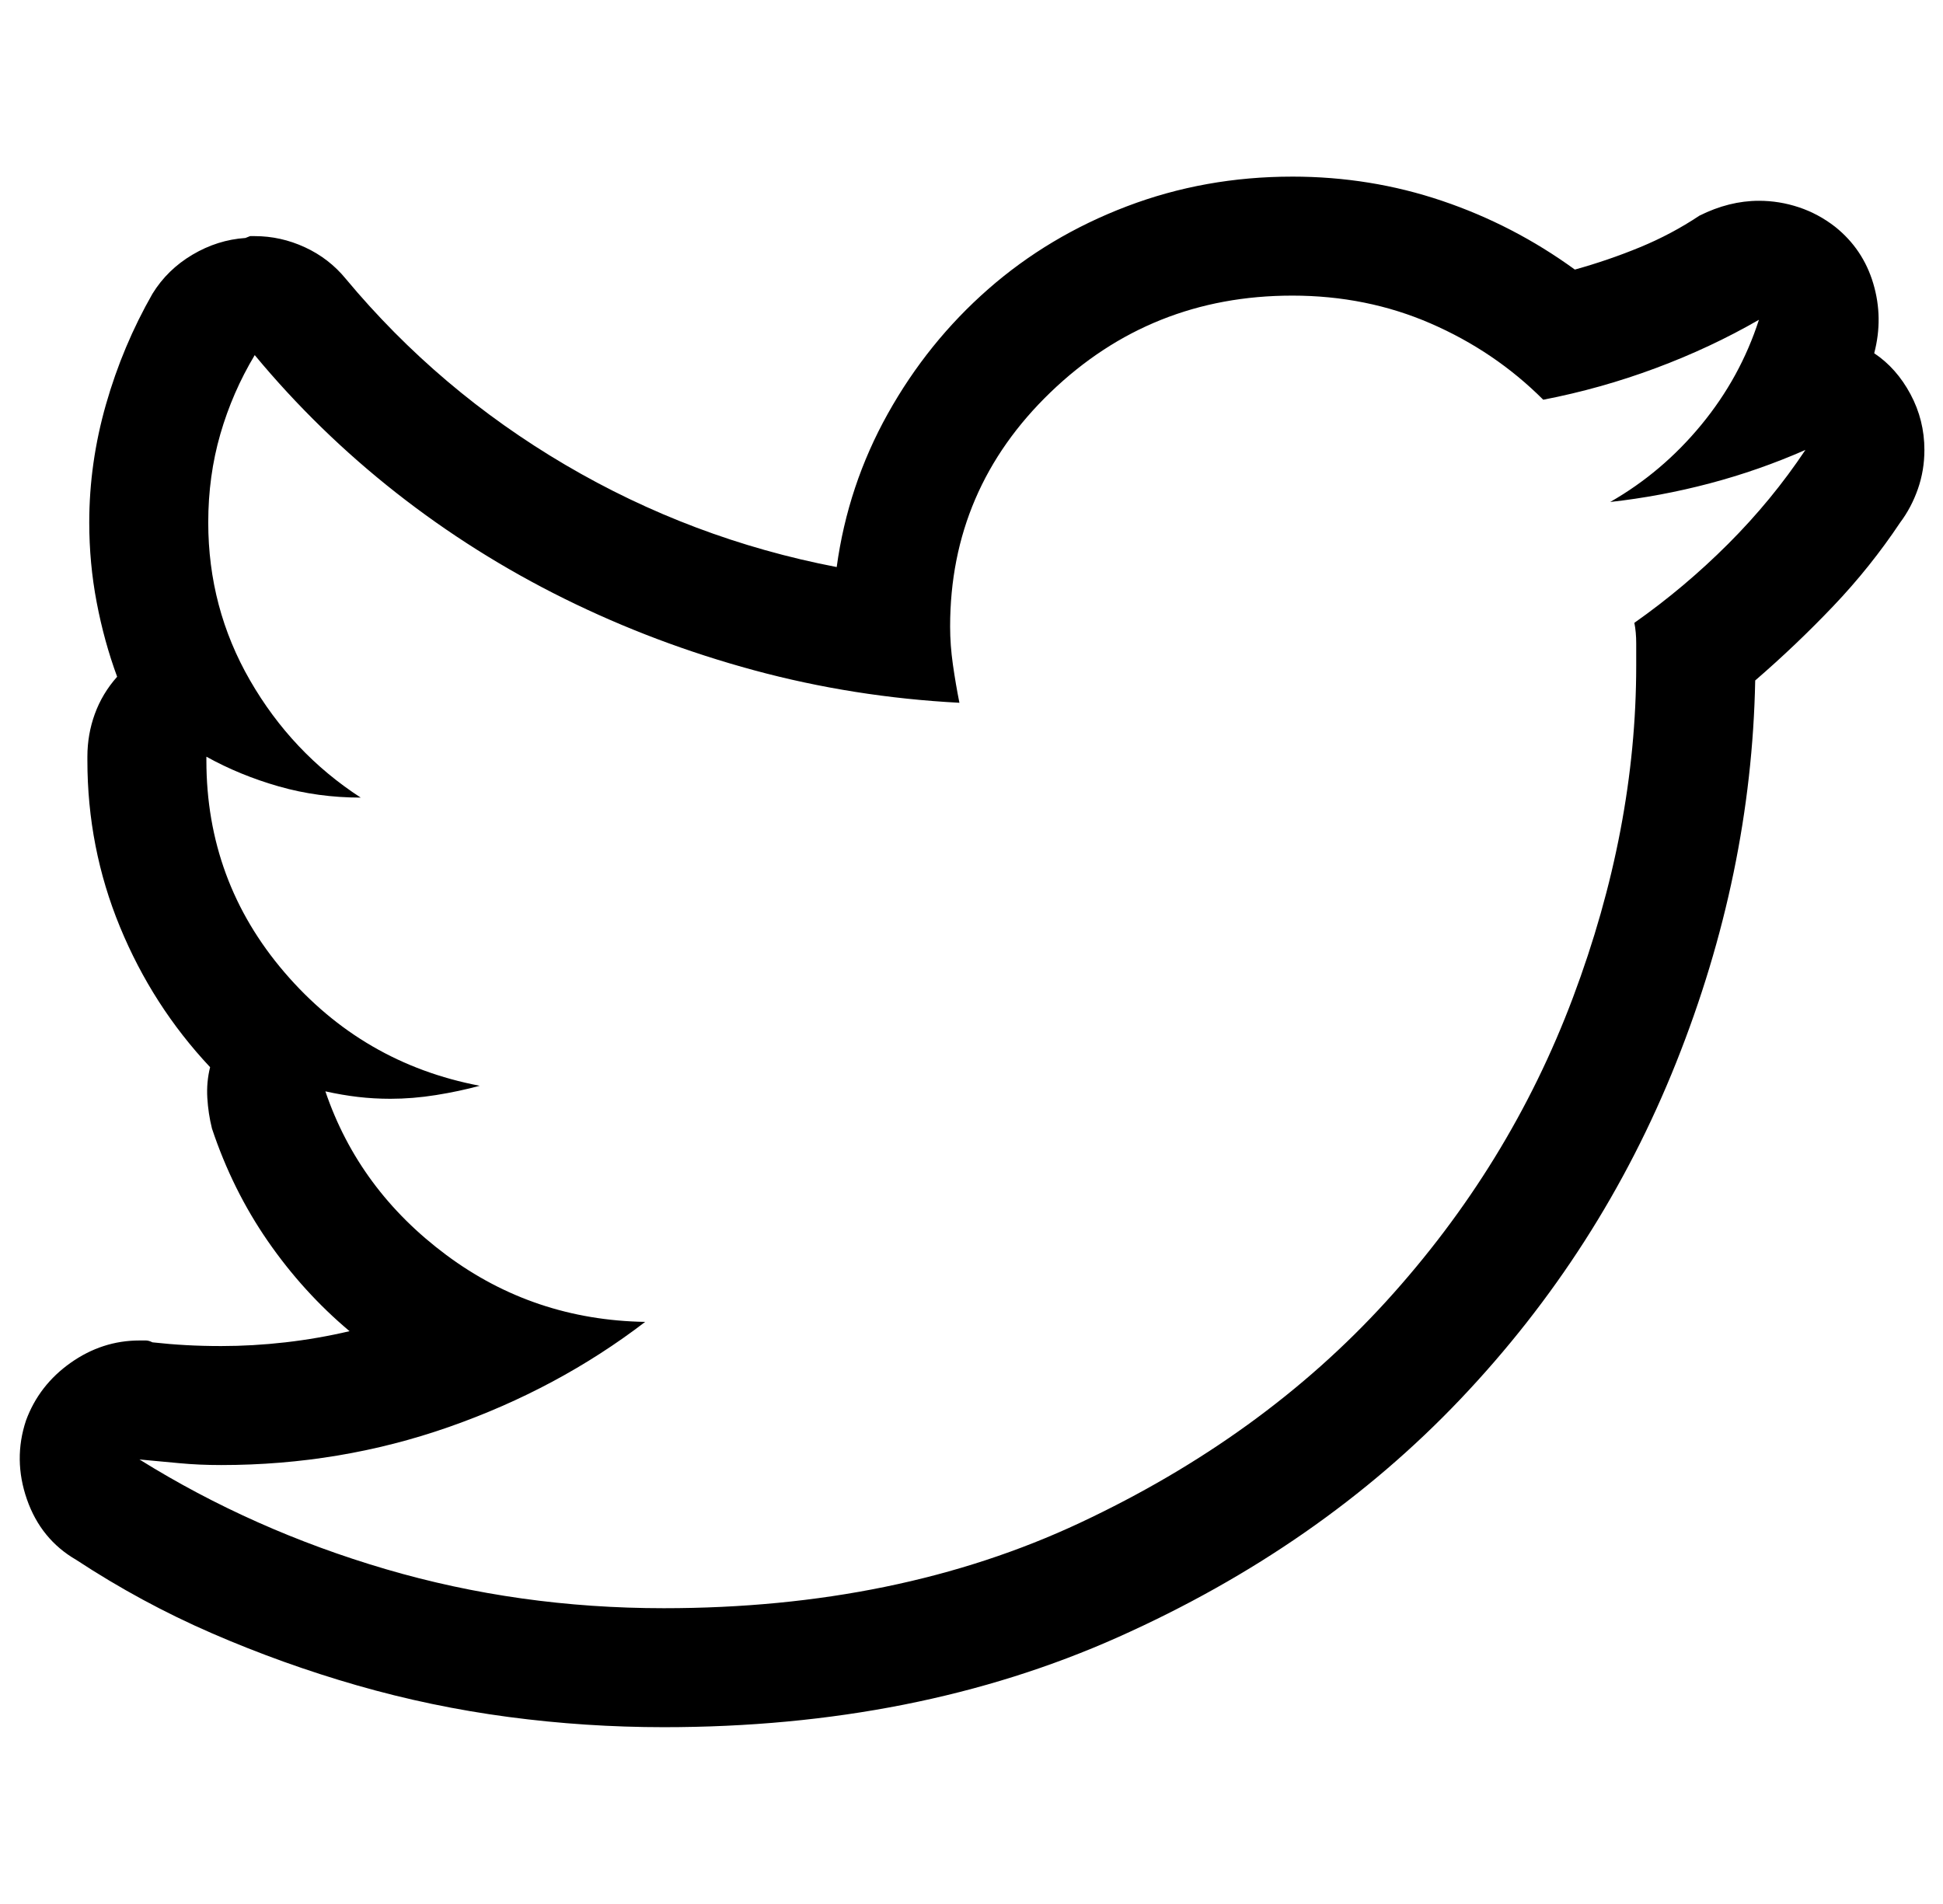 <?xml version="1.0" standalone="no"?>
<!DOCTYPE svg PUBLIC "-//W3C//DTD SVG 1.1//EN" "http://www.w3.org/Graphics/SVG/1.1/DTD/svg11.dtd" >
<svg xmlns="http://www.w3.org/2000/svg" xmlns:xlink="http://www.w3.org/1999/xlink" version="1.1" viewBox="-11 0 1045 1024">
  <g transform="matrix(1 0 0 -1 0 960)">
   <path fill="currentColor"
d="M684 801q40 0 74.5 -15t60.5 -41q31 6 60.5 17t55.5 26q-10 -31 -31 -56.5t-49 -41.5q27 3 53.5 10t51.5 18q-18 -27 -41.5 -50.5t-50.5 -42.5q1 -5 1 -11v-12q0 -88 -34 -178.5t-100.5 -163.5t-164.5 -119t-224 -46q-78 0 -149.5 21t-132.5 59q11 -1 21.5 -2t22.5 -1
q64 0 122.5 20.5t105.5 56.5q-60 1 -107 36t-65 88q9 -2 17.5 -3t17.5 -1q12 0 24.5 2t23.5 5q-63 12 -105 61t-42 114v0.5v1.5q18 -10 39 -16t44 -6q-37 24 -59.5 63t-22.5 85q0 25 6.5 47.5t18.5 42.5q34 -41 76 -74t90.5 -57t102 -38.5t110.5 -17.5q-2 10 -3.5 20.5
t-1.5 20.5q0 74 54 126t130 52v0zM684 865q-47 0 -89 -16t-74.5 -44.5t-54 -67t-27.5 -82.5q-78 15 -146 55t-118 100q-9 11 -22 17t-27 6h-2.5t-2.5 -1q-15 -1 -28.5 -9t-21.5 -21q-16 -28 -25 -59.5t-9 -63.5q0 -22 4 -43t11 -40q-8 -9 -12 -20t-4 -23v-2
q0 -47 17.5 -89.5t48.5 -75.5q-2 -8 -1.5 -16.5t2.5 -16.5q11 -33 30 -60.5t44 -48.5q-17 -4 -34.5 -6t-34.5 -2q-10 0 -19 0.5t-18 1.5q-2 1 -3.5 1h-3.5q-20 0 -37 -12t-24 -31q-7 -21 0.5 -42.5t26.5 -32.5q35 -23 73 -39.5t78 -28t81.5 -17t83.5 -5.5q136 0 244.5 48.5
t184 128t116 181t42.5 205.5q22 19 42 40t36 45q6 8 9.5 18t3.5 21q0 16 -7.5 30t-19.5 22q5 19 -0.5 37.5t-20.5 30.5q-9 7 -19.5 10.5t-21.5 3.5q-8 0 -16 -2t-16 -6q-15 -10 -32 -17t-35 -12q-33 24 -71.5 37t-80.5 13v0v0z" />
  </g>

</svg>

